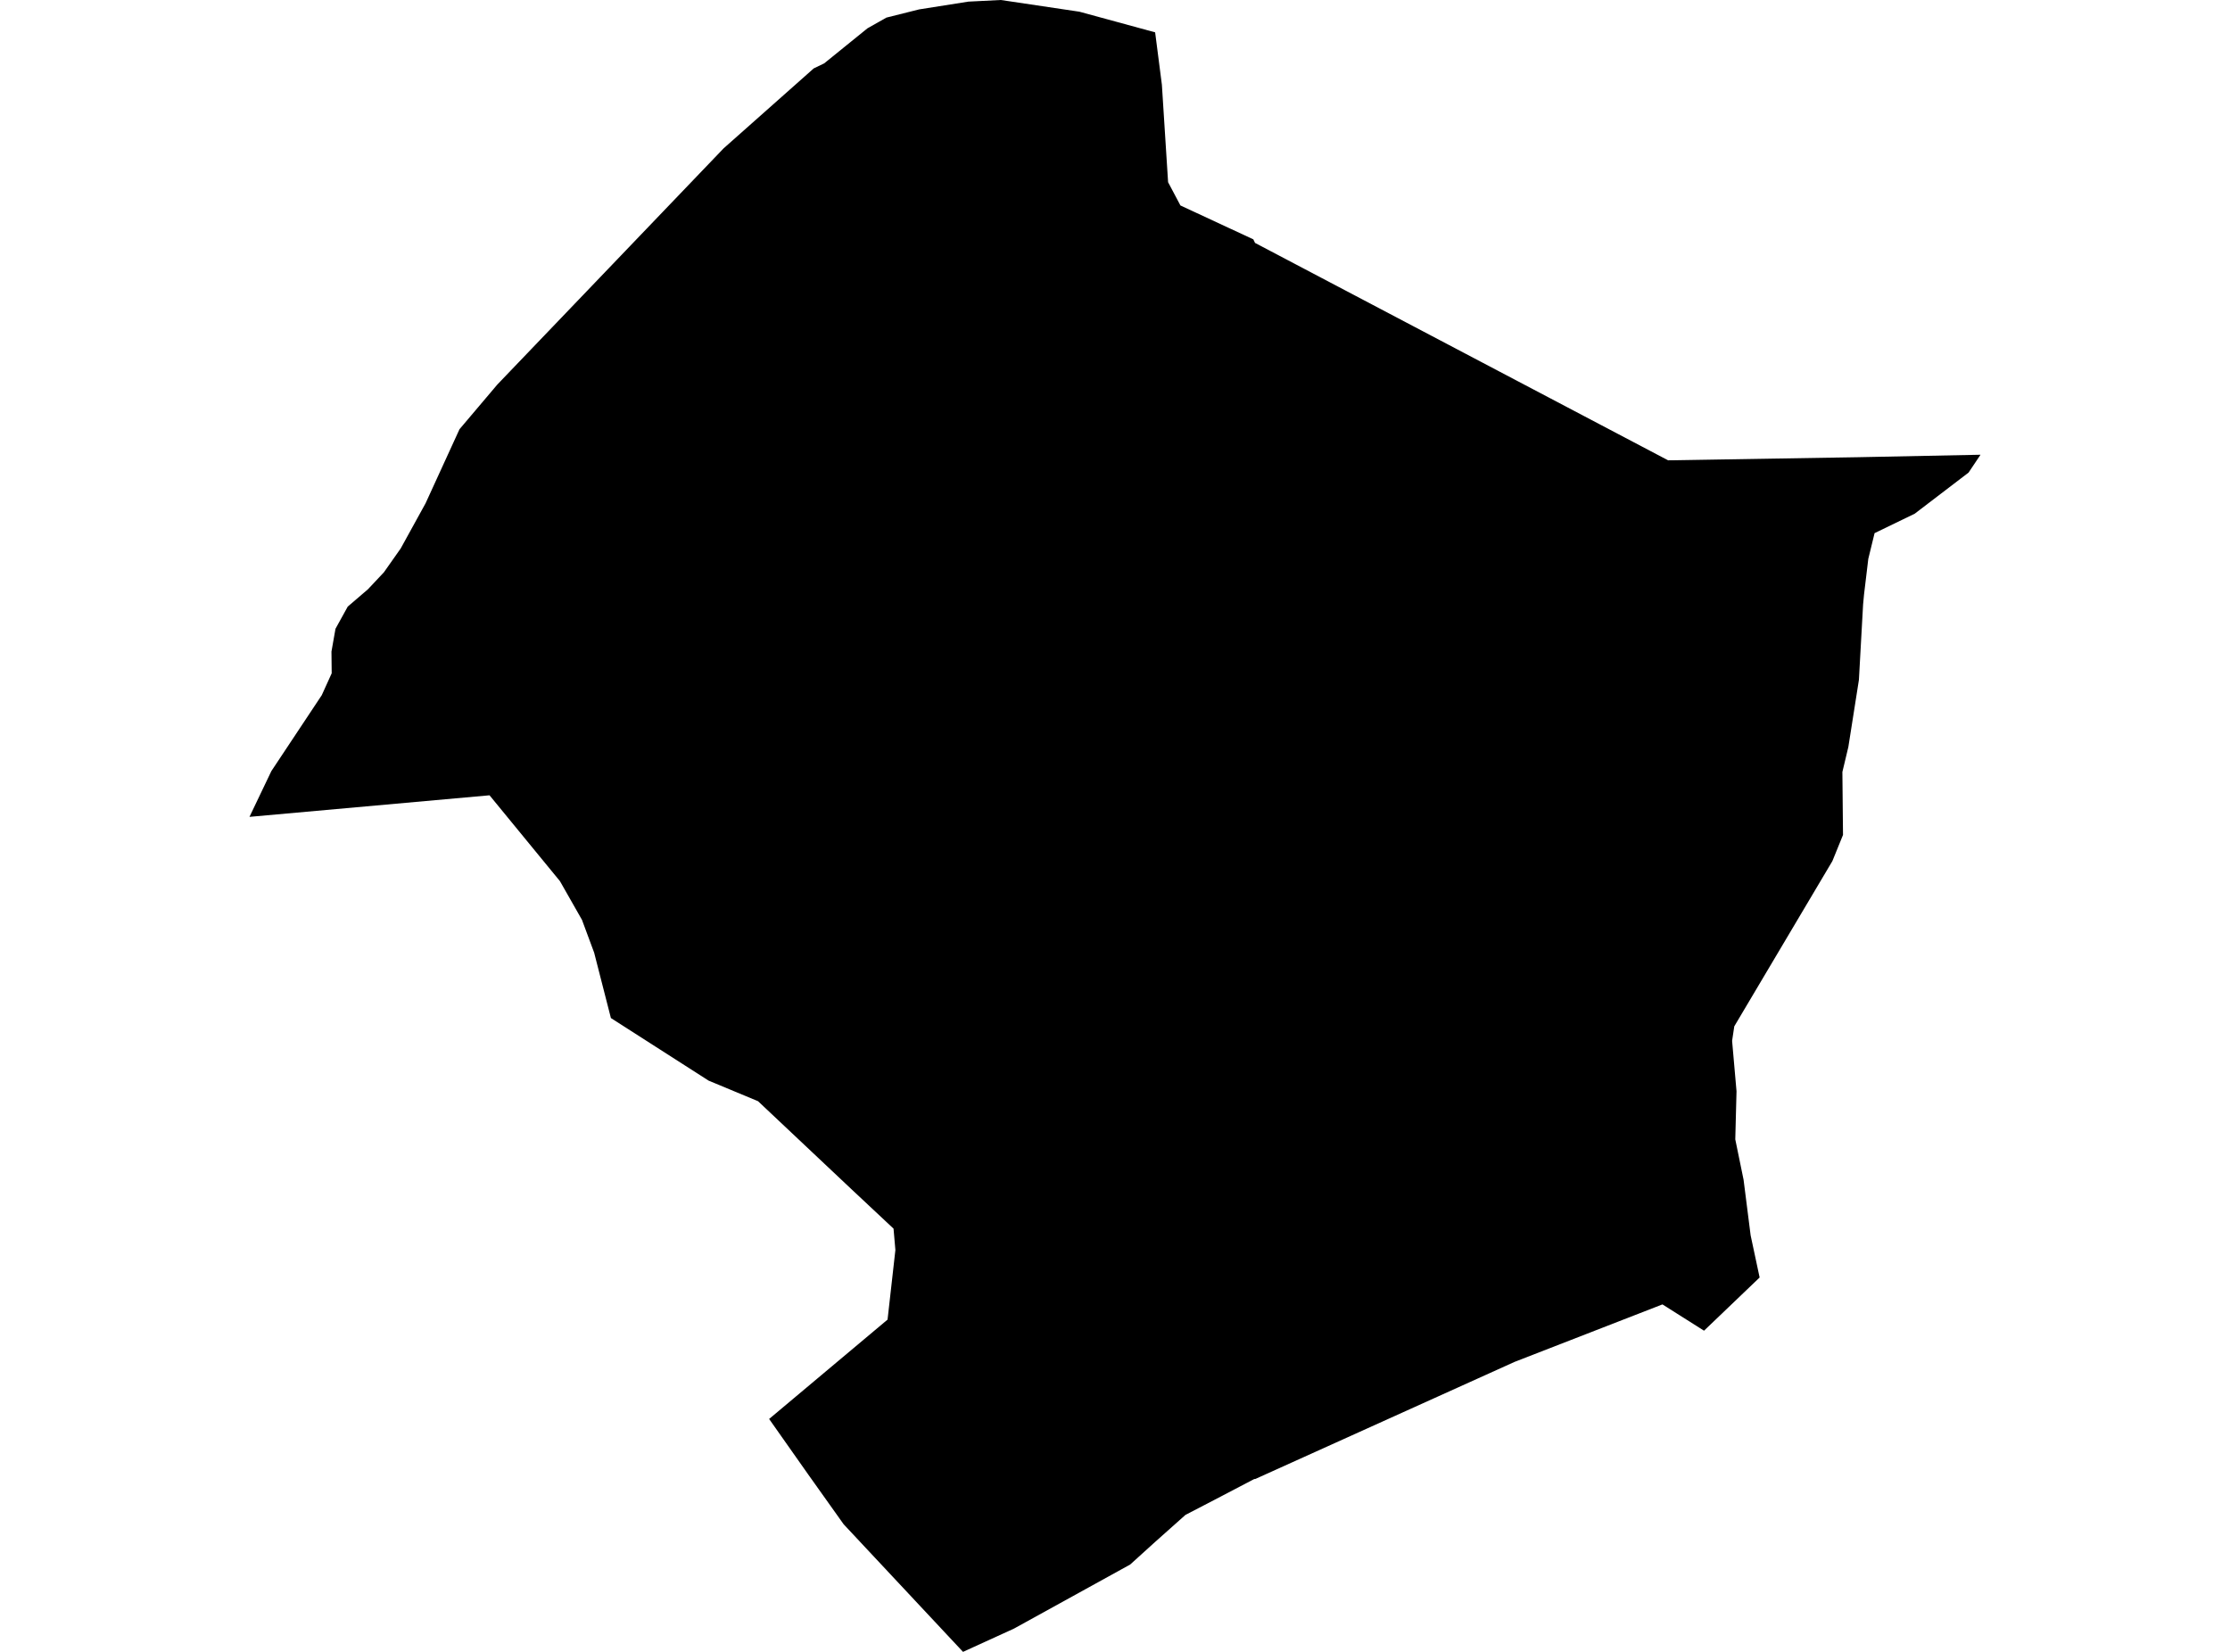 <?xml version='1.0'?>
<svg  baseProfile = 'tiny' width = '540' height = '400' stroke-linecap = 'round' stroke-linejoin = 'round' version='1.1' xmlns='http://www.w3.org/2000/svg'>
<path id='4016501001' title='4016501001'  d='M 279.719 7.832 281.353 20.509 282.856 44.117 285.842 49.751 303.496 57.958 303.909 58.822 403.937 111.466 449.782 110.715 479.588 110.114 476.695 114.433 463.661 124.387 453.933 129.101 452.411 135.337 451.379 143.957 451.153 146.361 450.139 164.635 447.585 180.862 446.139 186.928 446.289 202.179 443.716 208.508 419.958 248.53 419.432 252.042 420.502 264.25 420.202 275.894 422.211 285.679 423.921 299.145 426.099 309.344 412.633 322.227 402.566 315.861 366.77 329.777 303.966 358.137 303.74 358.137 293.937 363.264 287.063 366.833 279.644 373.444 273.672 378.852 245.538 394.366 233.198 400 204.294 369.105 195.674 356.991 186.246 343.6 214.924 319.542 216.821 302.695 216.371 297.512 206.266 288.046 183.56 266.654 171.596 261.677 147.932 246.521 143.875 230.688 140.927 222.744 135.593 213.372 118.54 192.581 60.412 197.803 65.709 186.722 77.916 168.335 80.32 163.039 80.264 157.78 81.24 152.258 84.208 146.887 89.091 142.699 92.96 138.586 97.035 132.801 103.045 121.889 111.271 103.935 120.399 93.154 121.169 92.347 175.221 35.928 197.045 16.565 199.58 15.344 210.06 6.855 214.643 4.263 220.559 2.78 222.587 2.273 234.494 0.394 242.345 0 242.364 0 261.389 2.836 279.719 7.832 Z' />
</svg>